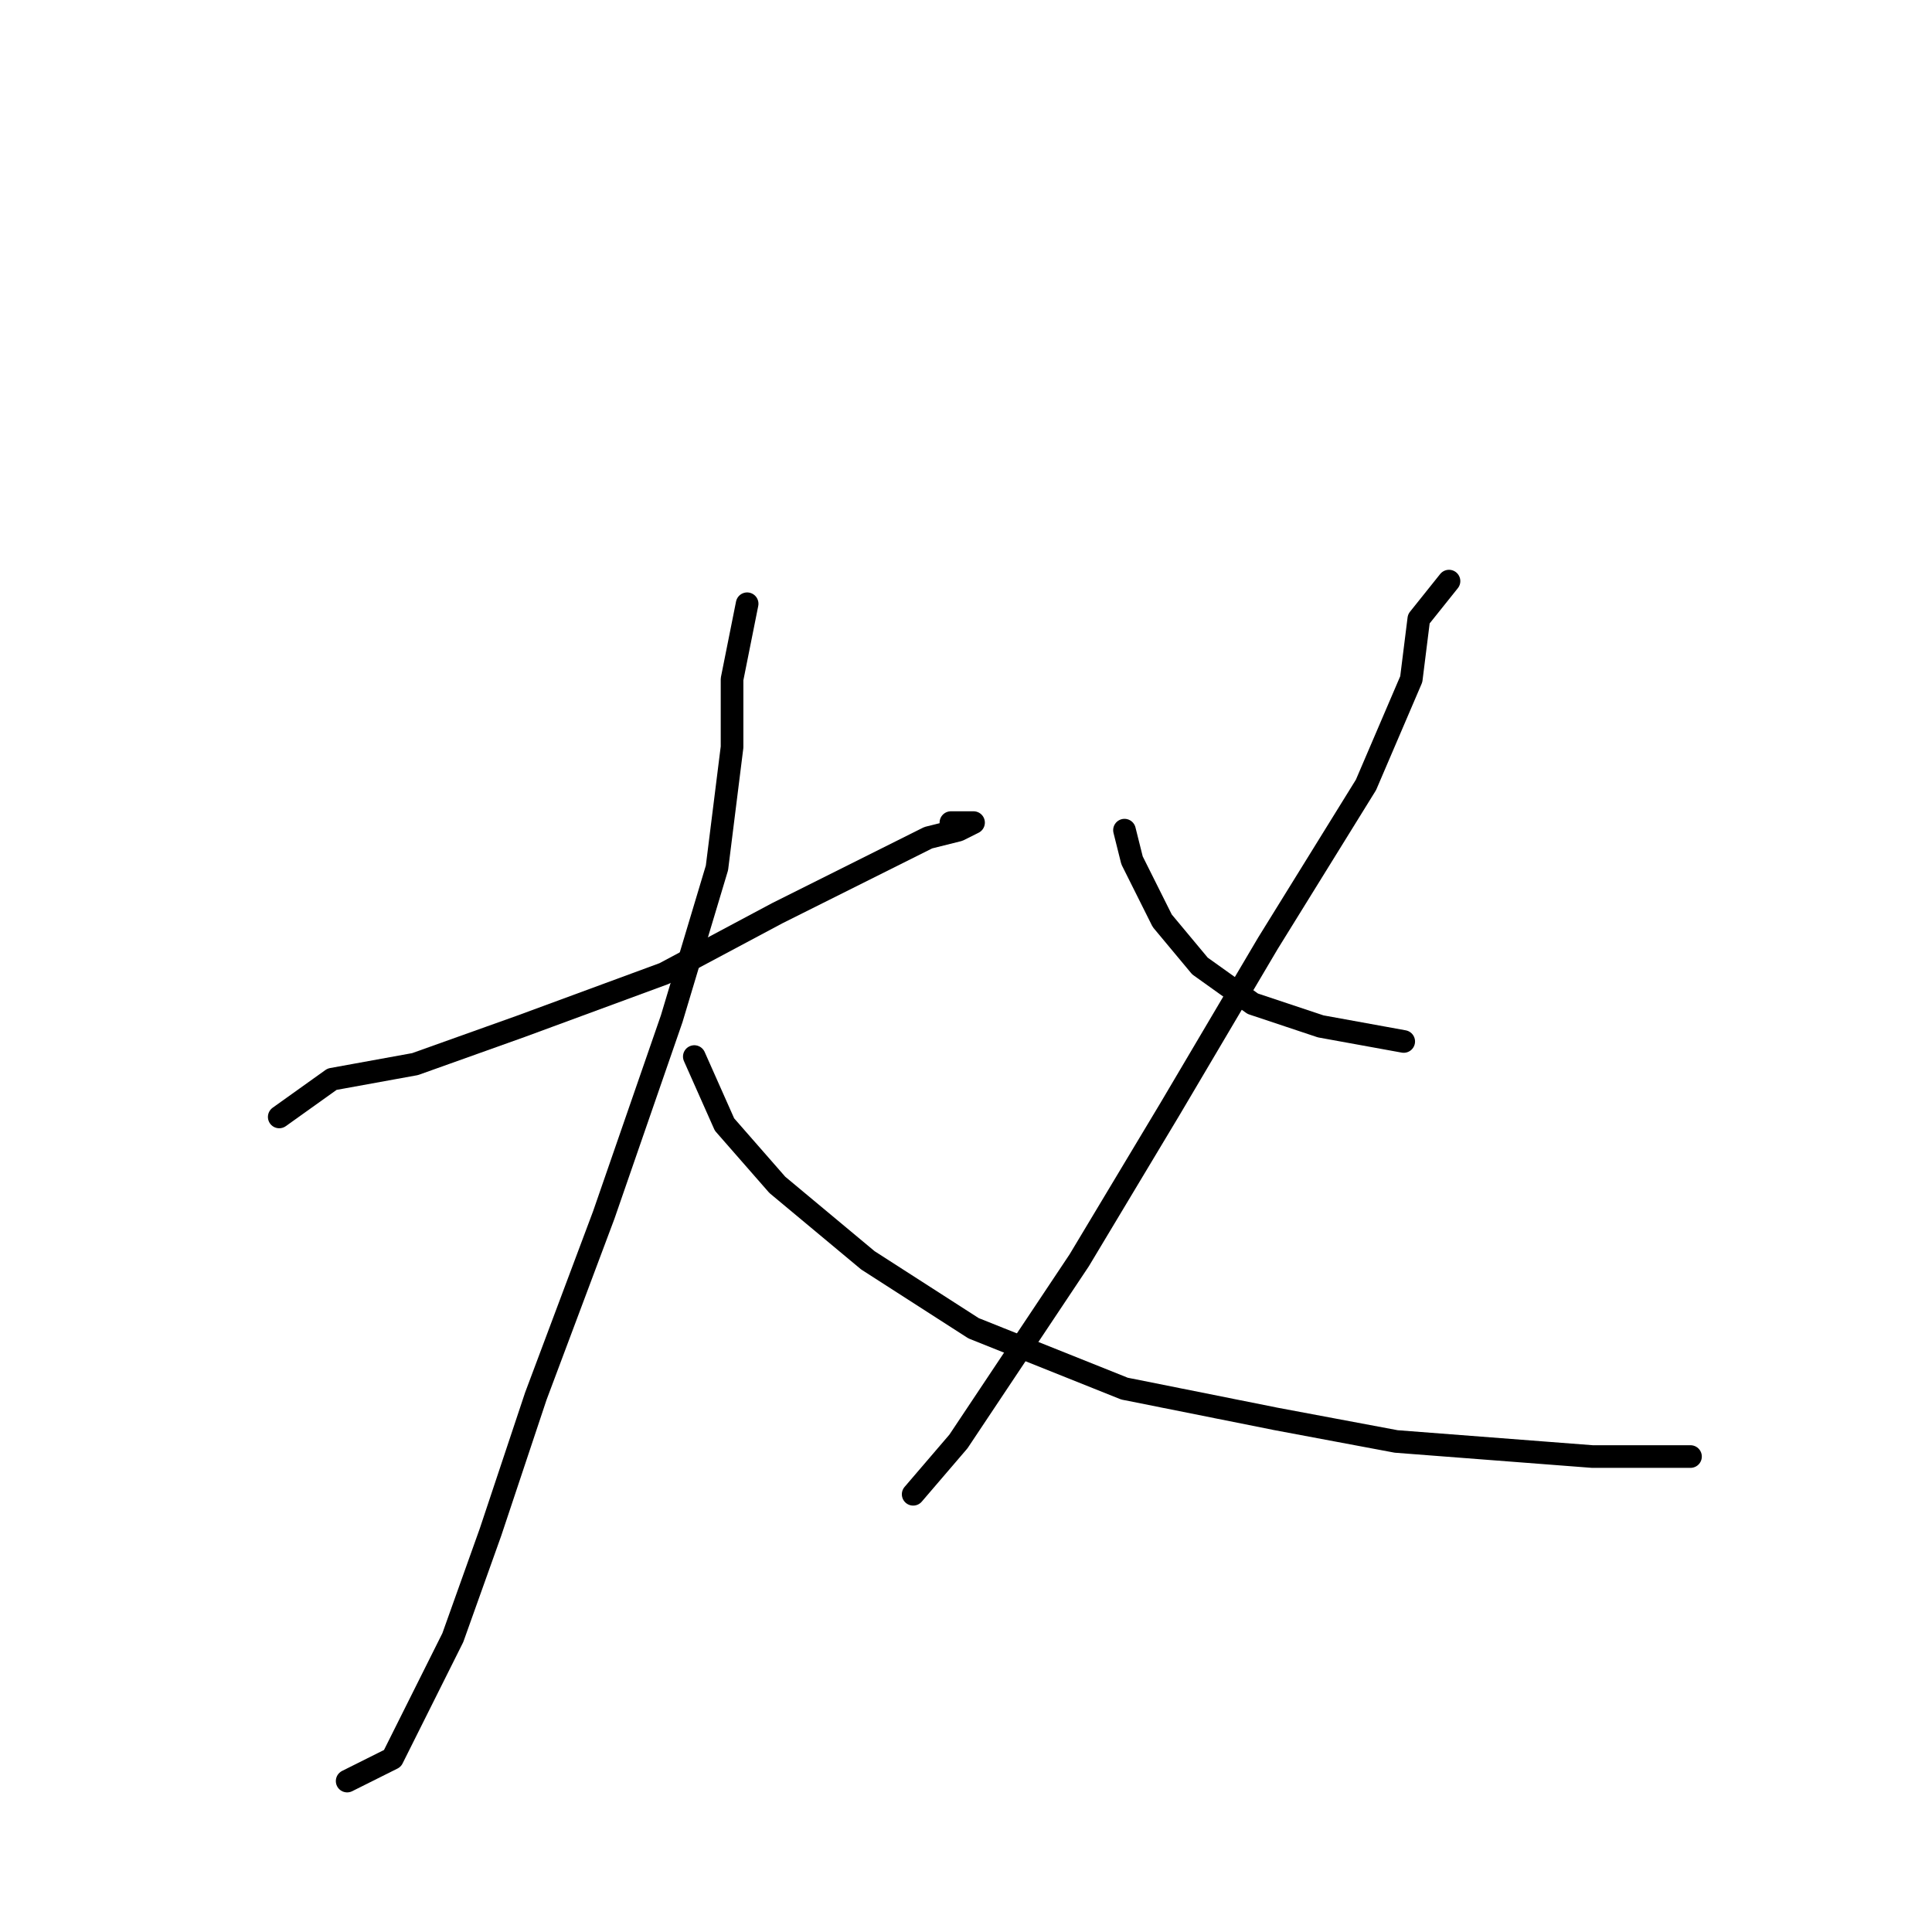 <?xml version="1.0" standalone="no"?>
    <svg width="256" height="256" xmlns="http://www.w3.org/2000/svg" version="1.1">
    <polyline stroke="black" stroke-width="3" stroke-linecap="round" fill="transparent" stroke-linejoin="round" points="37 148 44 143 55 141 69 136 88 129 103 121 115 115 123 111 127 110 129 109 126 109 126 109 " />
        <polyline stroke="black" stroke-width="3" stroke-linecap="round" fill="transparent" stroke-linejoin="round" points="99 80 97 90 97 99 95 115 89 135 80 161 71 185 65 203 60 217 55 227 52 233 48 235 46 236 46 236 " />
        <polyline stroke="black" stroke-width="3" stroke-linecap="round" fill="transparent" stroke-linejoin="round" points="92 140 96 149 103 157 115 167 129 176 149 184 169 188 185 191 198 192 211 193 219 193 224 193 224 193 " />
        <polyline stroke="black" stroke-width="3" stroke-linecap="round" fill="transparent" stroke-linejoin="round" points="192 77 188 82 187 90 181 104 168 125 155 147 143 167 133 182 127 191 121 198 121 198 " />
        <polyline stroke="black" stroke-width="3" stroke-linecap="round" fill="transparent" stroke-linejoin="round" points="149 110 150 114 154 122 159 128 166 133 175 136 186 138 186 138 " />
        </svg>